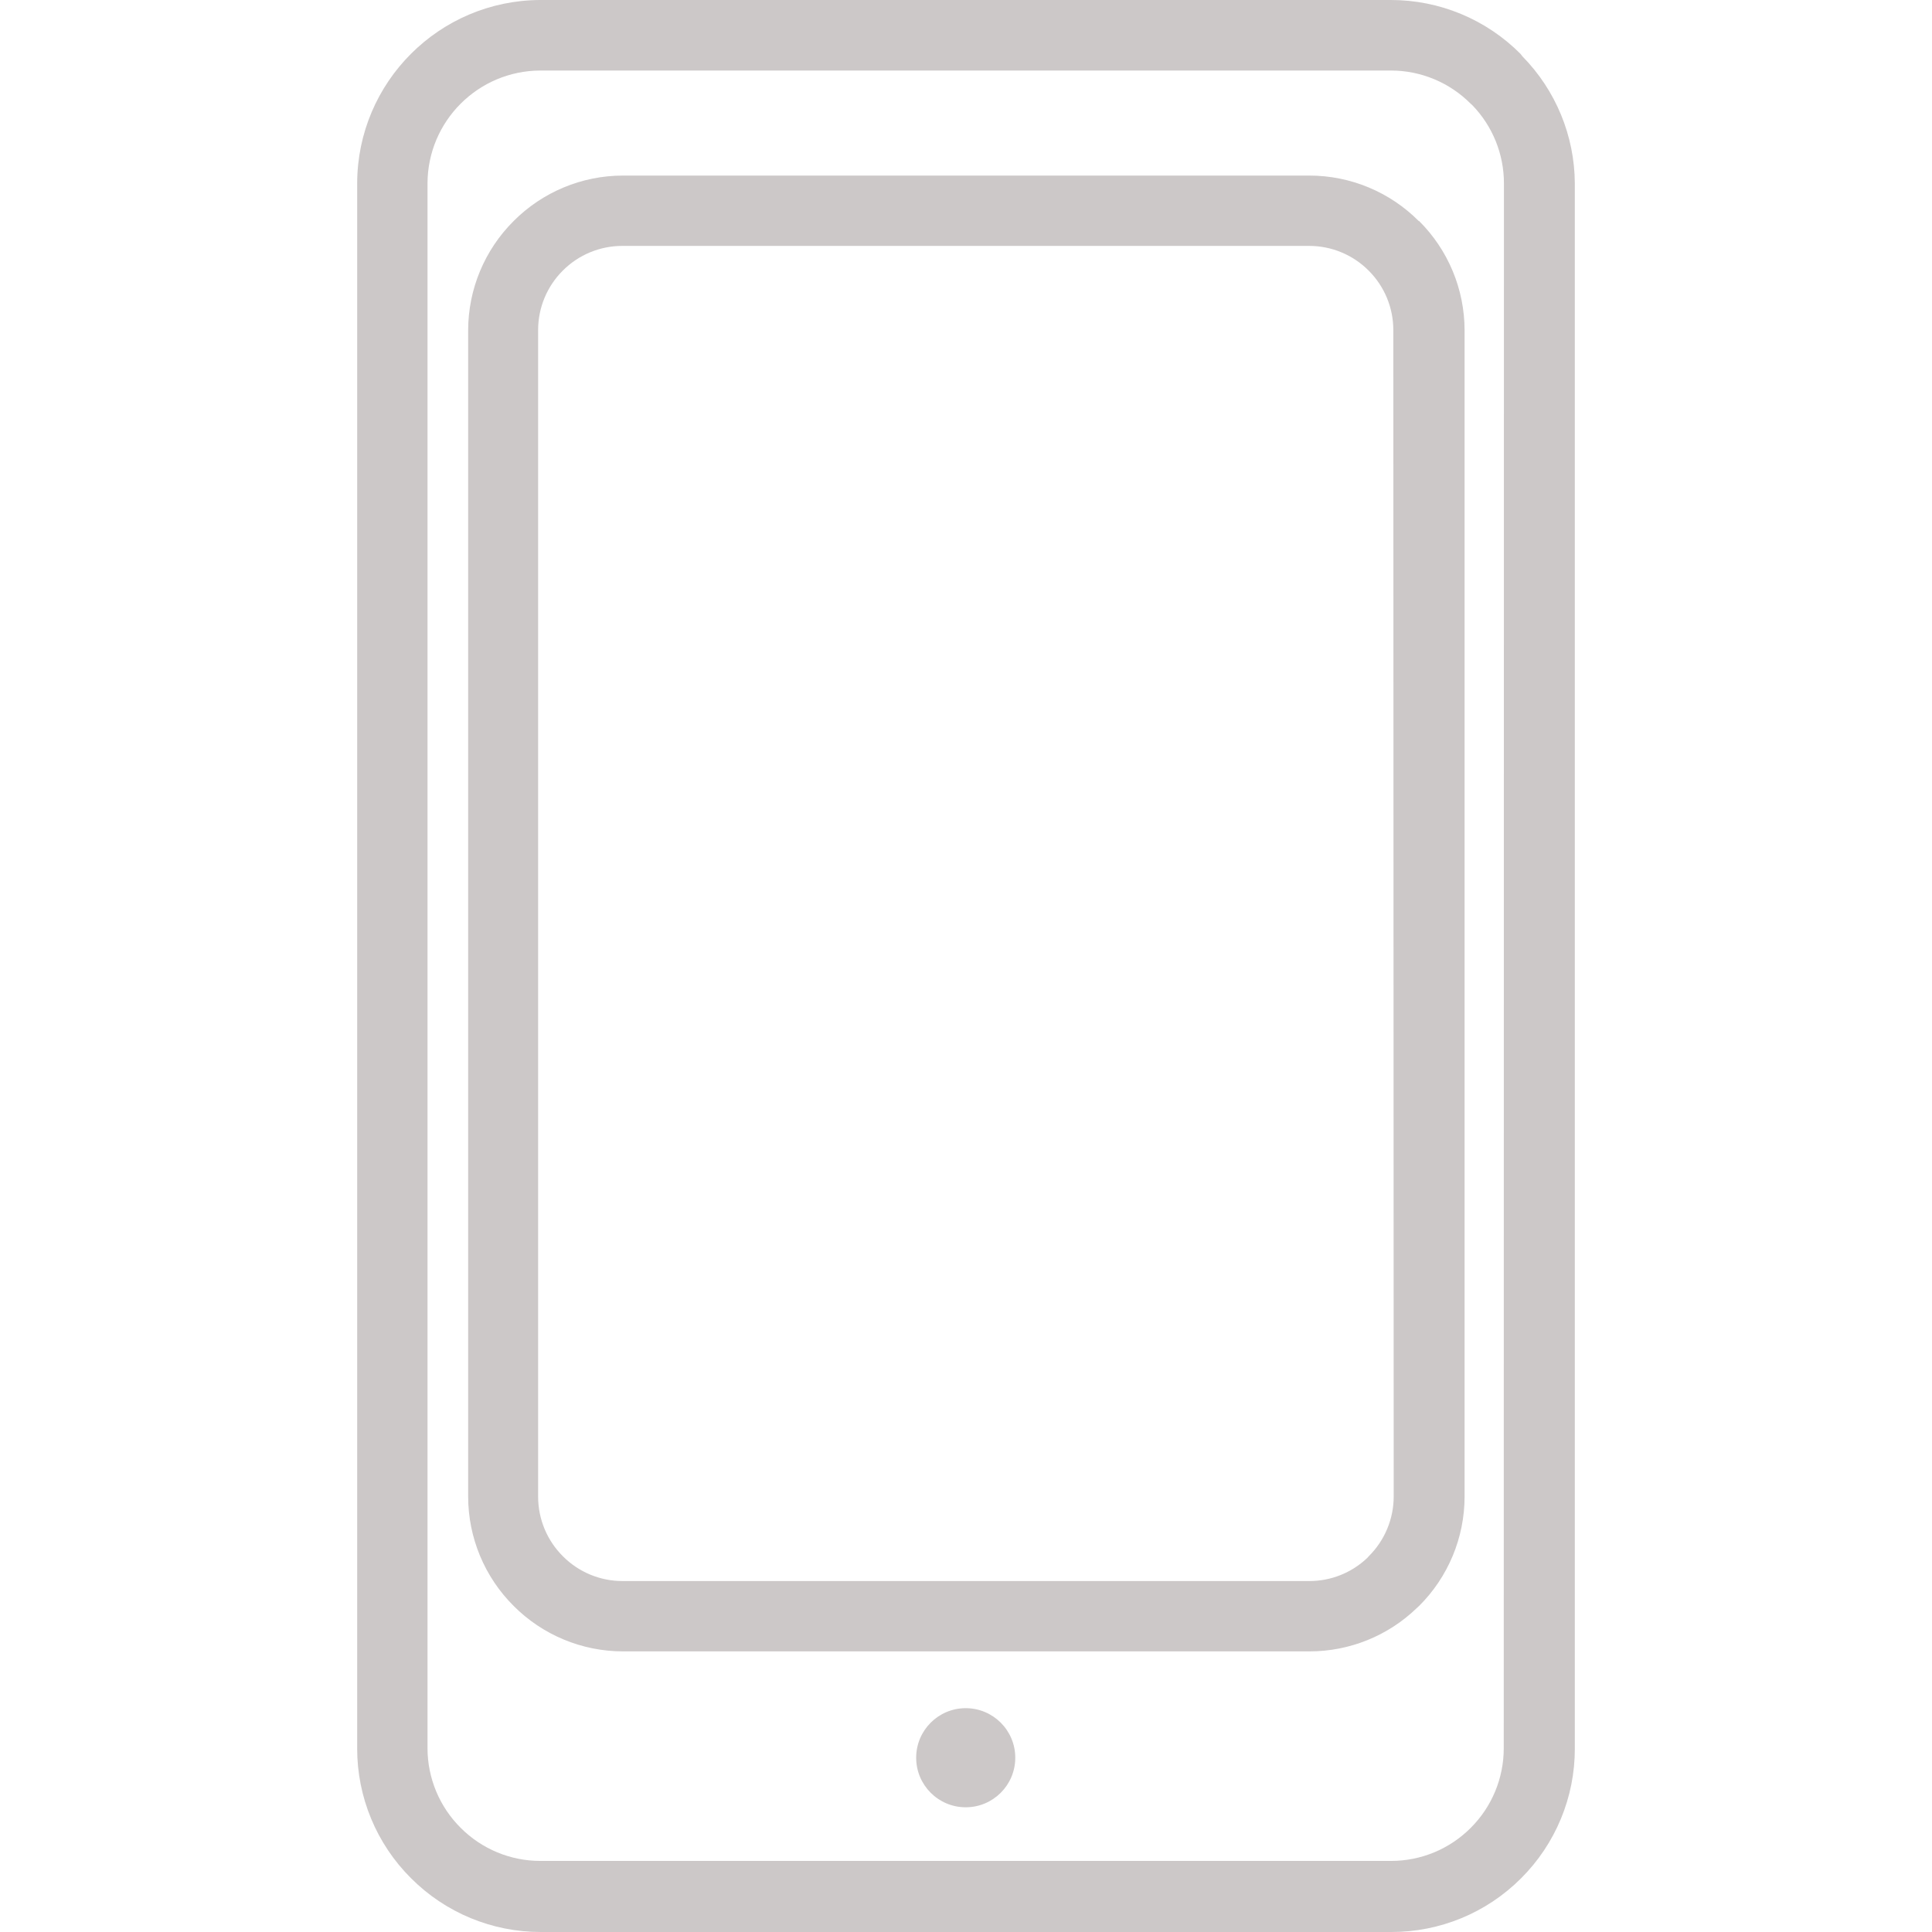 <?xml version="1.0"?>
<svg xmlns="http://www.w3.org/2000/svg" xmlns:xlink="http://www.w3.org/1999/xlink" xmlns:svgjs="http://svgjs.com/svgjs" version="1.1" width="512" height="512" x="0" y="0" viewBox="0 0 416.4 416.4" style="enable-background:new 0 0 512 512" xml:space="preserve" class=""><g>
<g xmlns="http://www.w3.org/2000/svg">
	<g>
		<path d="M328.14,12.16l-0.44-0.56c-7.411-7.449-17.492-11.626-28-11.6H116.46C94.683,0.066,77.046,17.703,76.98,39.48V376.8    c-0.021,10.507,4.155,20.587,11.6,28c7.413,7.445,17.493,11.621,28,11.6h183.24c10.501,0.032,20.58-4.129,28-11.56    c7.445-7.413,11.621-17.493,11.6-28V39.52C339.362,29.28,335.316,19.466,328.14,12.16z M324.1,376.8    c0.004,6.439-2.558,12.615-7.12,17.16c-4.545,4.562-10.721,7.124-17.16,7.12H116.46c-6.44,0.004-12.615-2.558-17.16-7.12    c-4.573-4.541-7.149-10.716-7.16-17.16V39.52c0.044-13.413,10.907-24.276,24.32-24.32h183.36c6.444,0.011,12.619,2.587,17.16,7.16    l0.36,0.32c4.367,4.518,6.805,10.557,6.8,16.84L324.1,376.8z" fill="#ccc8c8" data-original="#000000" style="" class=""/>
	</g>
</g>
<g xmlns="http://www.w3.org/2000/svg">
	<g>
		<circle cx="208.14" cy="378.84" r="10.68" fill="#ccc8c8" data-original="#000000" style="" class=""/>
	</g>
</g>
<g xmlns="http://www.w3.org/2000/svg">
	<g>
		<path d="M305.86,47.64h-0.08c-6.239-6.267-14.716-9.793-23.56-9.8h-148c-8.83,0.017-17.29,3.543-23.52,9.8    c-6.267,6.239-9.793,14.717-9.8,23.56v251.36c0.007,8.844,3.533,17.321,9.8,23.56c6.239,6.267,14.717,9.793,23.56,9.8h148    c8.629-0.005,16.918-3.361,23.12-9.36l0.48-0.44c6.267-6.239,9.793-14.716,9.8-23.56V71.16    C315.643,62.331,312.118,53.87,305.86,47.64z M295.02,335.4l-0.32,0.36c-3.373,3.219-7.858,5.01-12.52,5h-148    c-4.818,0.008-9.44-1.907-12.84-5.32c-3.424-3.396-5.353-8.017-5.36-12.84V71.16c-0.008-4.818,1.907-9.44,5.32-12.84    c3.4-3.413,8.022-5.328,12.84-5.32h148c4.818-0.008,9.44,1.907,12.84,5.32c3.413,3.4,5.328,8.022,5.32,12.84l0.08,251.4    C300.373,327.383,298.444,332.004,295.02,335.4z" fill="#ccc8c8" data-original="#000000" style="" class=""/>
	</g>
</g>
<g xmlns="http://www.w3.org/2000/svg">
</g>
<g xmlns="http://www.w3.org/2000/svg">
</g>
<g xmlns="http://www.w3.org/2000/svg">
</g>
<g xmlns="http://www.w3.org/2000/svg">
</g>
<g xmlns="http://www.w3.org/2000/svg">
</g>
<g xmlns="http://www.w3.org/2000/svg">
</g>
<g xmlns="http://www.w3.org/2000/svg">
</g>
<g xmlns="http://www.w3.org/2000/svg">
</g>
<g xmlns="http://www.w3.org/2000/svg">
</g>
<g xmlns="http://www.w3.org/2000/svg">
</g>
<g xmlns="http://www.w3.org/2000/svg">
</g>
<g xmlns="http://www.w3.org/2000/svg">
</g>
<g xmlns="http://www.w3.org/2000/svg">
</g>
<g xmlns="http://www.w3.org/2000/svg">
</g>
<g xmlns="http://www.w3.org/2000/svg">
</g>
</g></svg>
